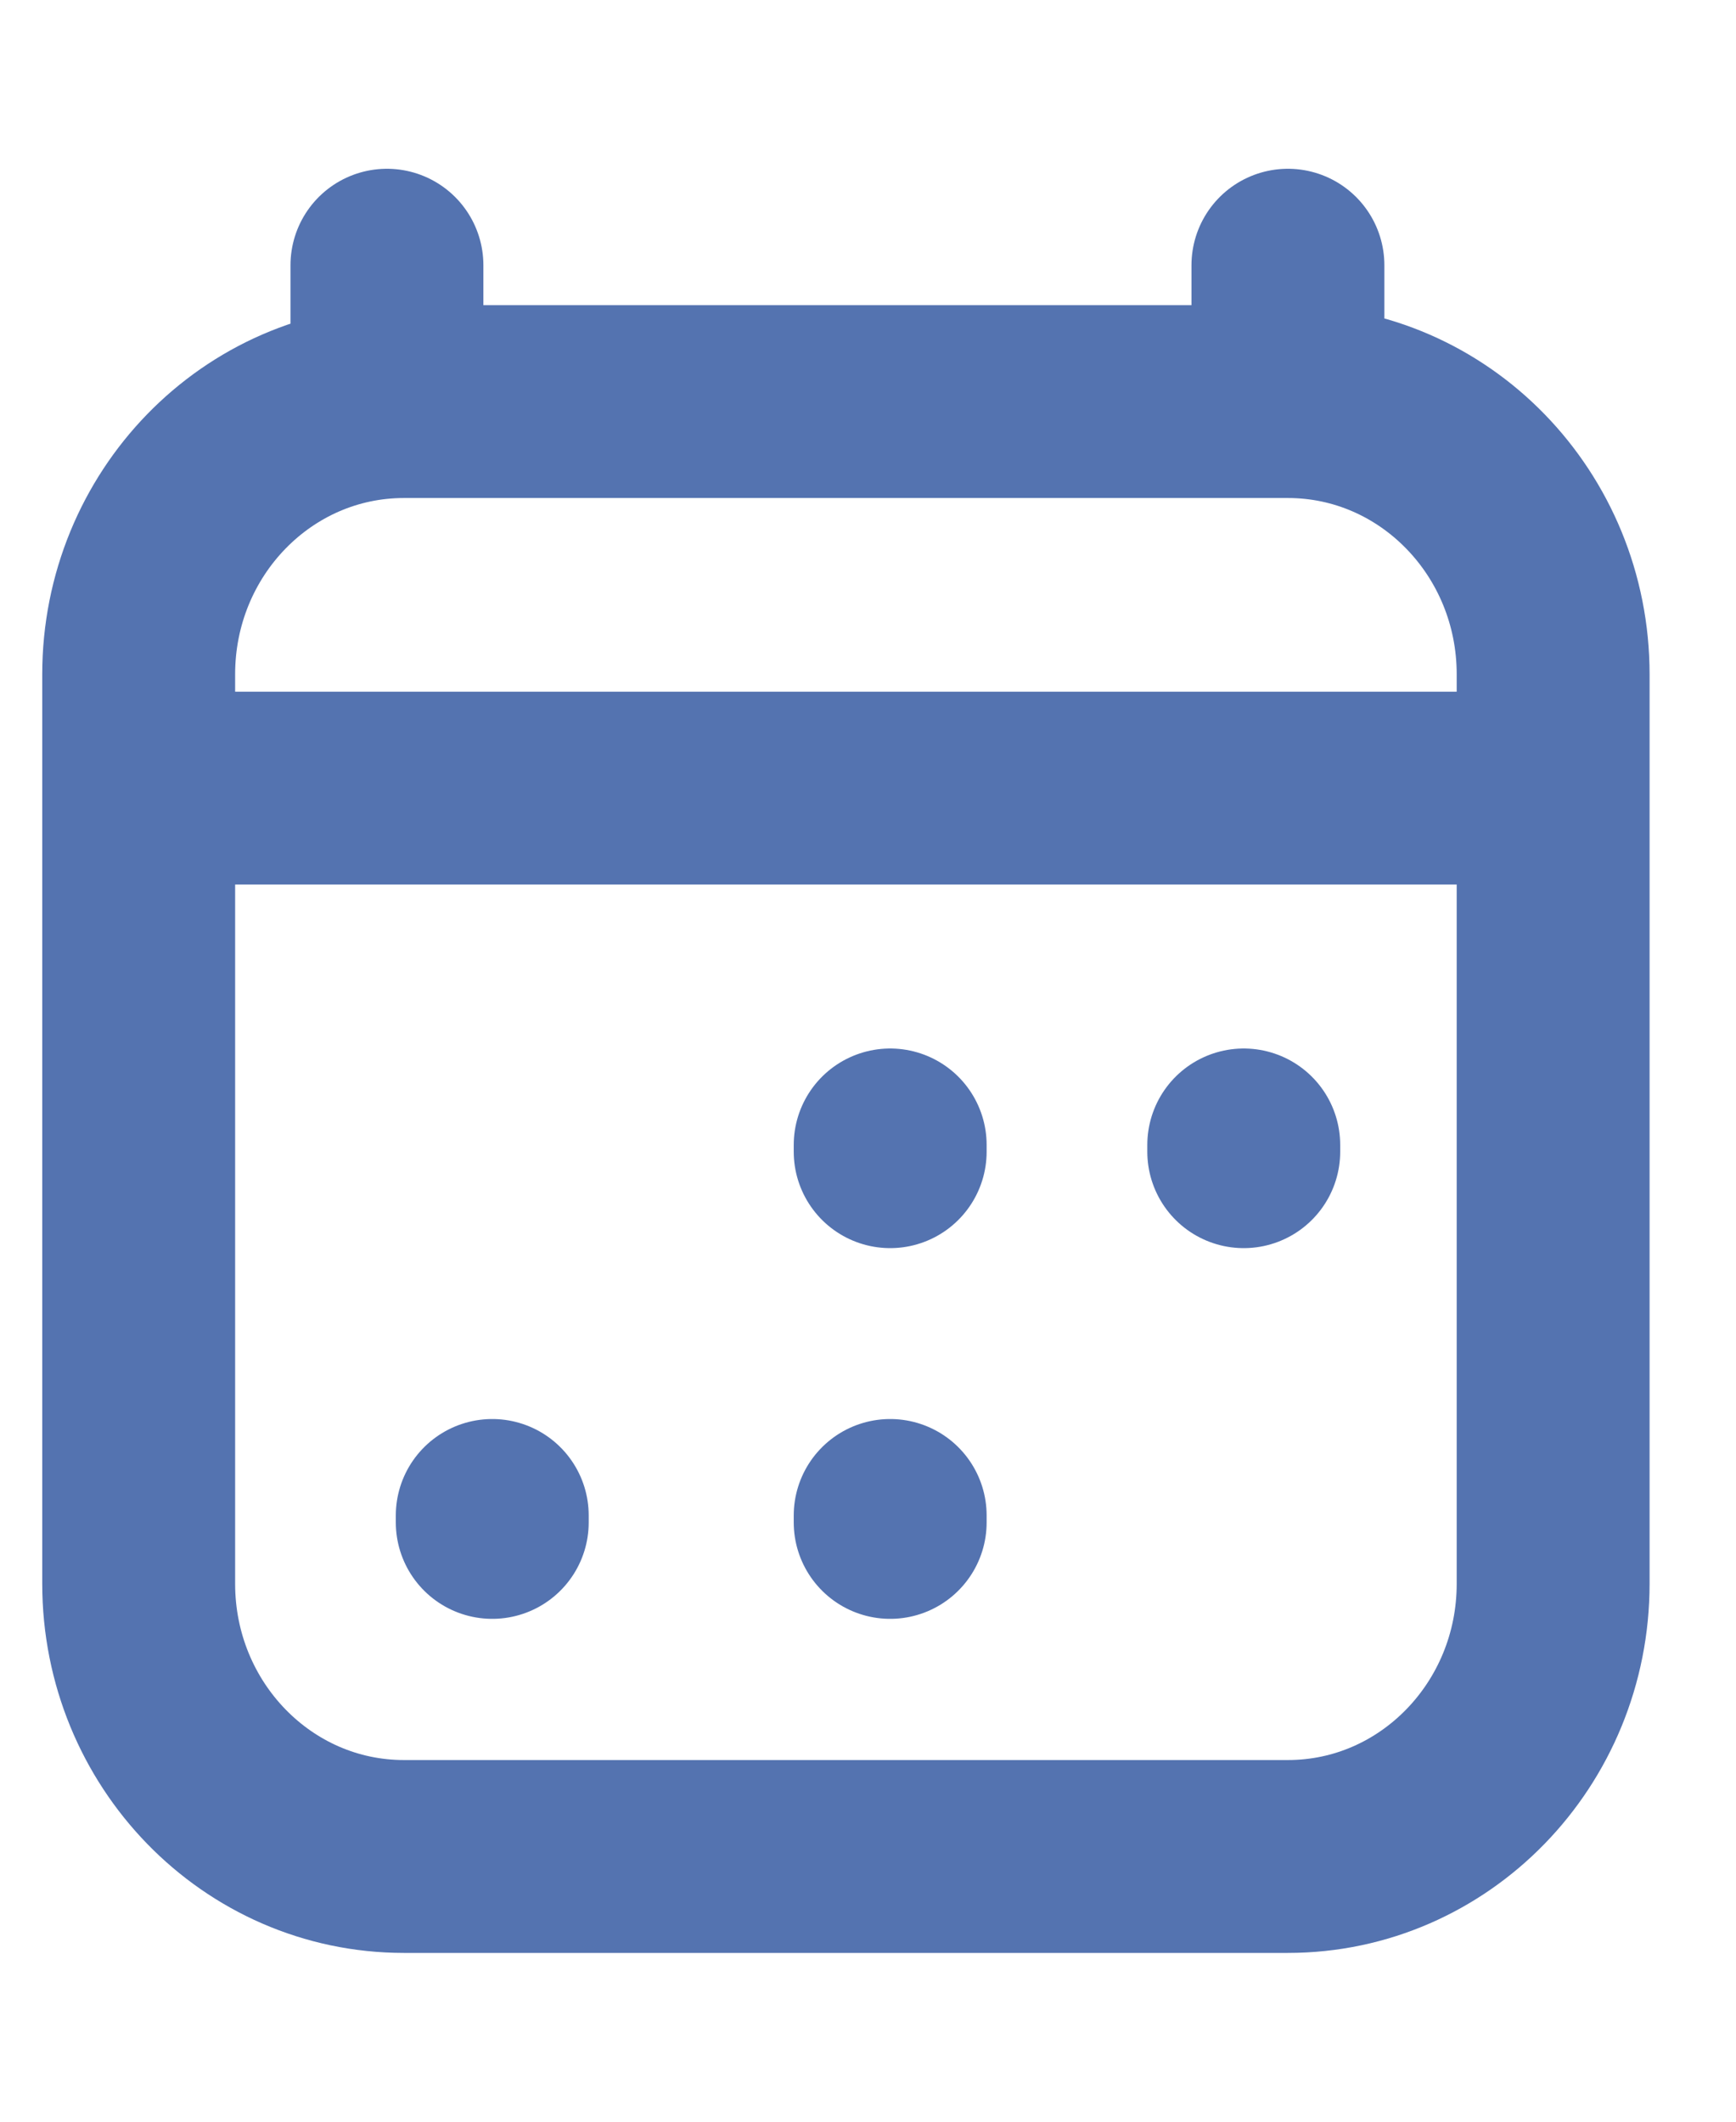 <svg width="9" height="11" viewBox="0 0 9 11" fill="none" xmlns="http://www.w3.org/2000/svg">
<path d="M2.552 7.893V7.857M4.615 7.893V7.857M4.615 5.971V5.936M6.448 5.971V5.936M1.177 4.086H7.594M2.006 1.375V2.082M6.677 1.375V2.082M6.677 2.082H2.094C1.334 2.082 0.719 2.715 0.719 3.496V8.211C0.719 8.992 1.334 9.625 2.094 9.625H6.677C7.436 9.625 8.052 8.992 8.052 8.211L8.052 3.496C8.052 2.715 7.436 2.082 6.677 2.082Z" stroke="#5473B0" stroke-linecap="round" stroke-linejoin="round"/>
</svg>

